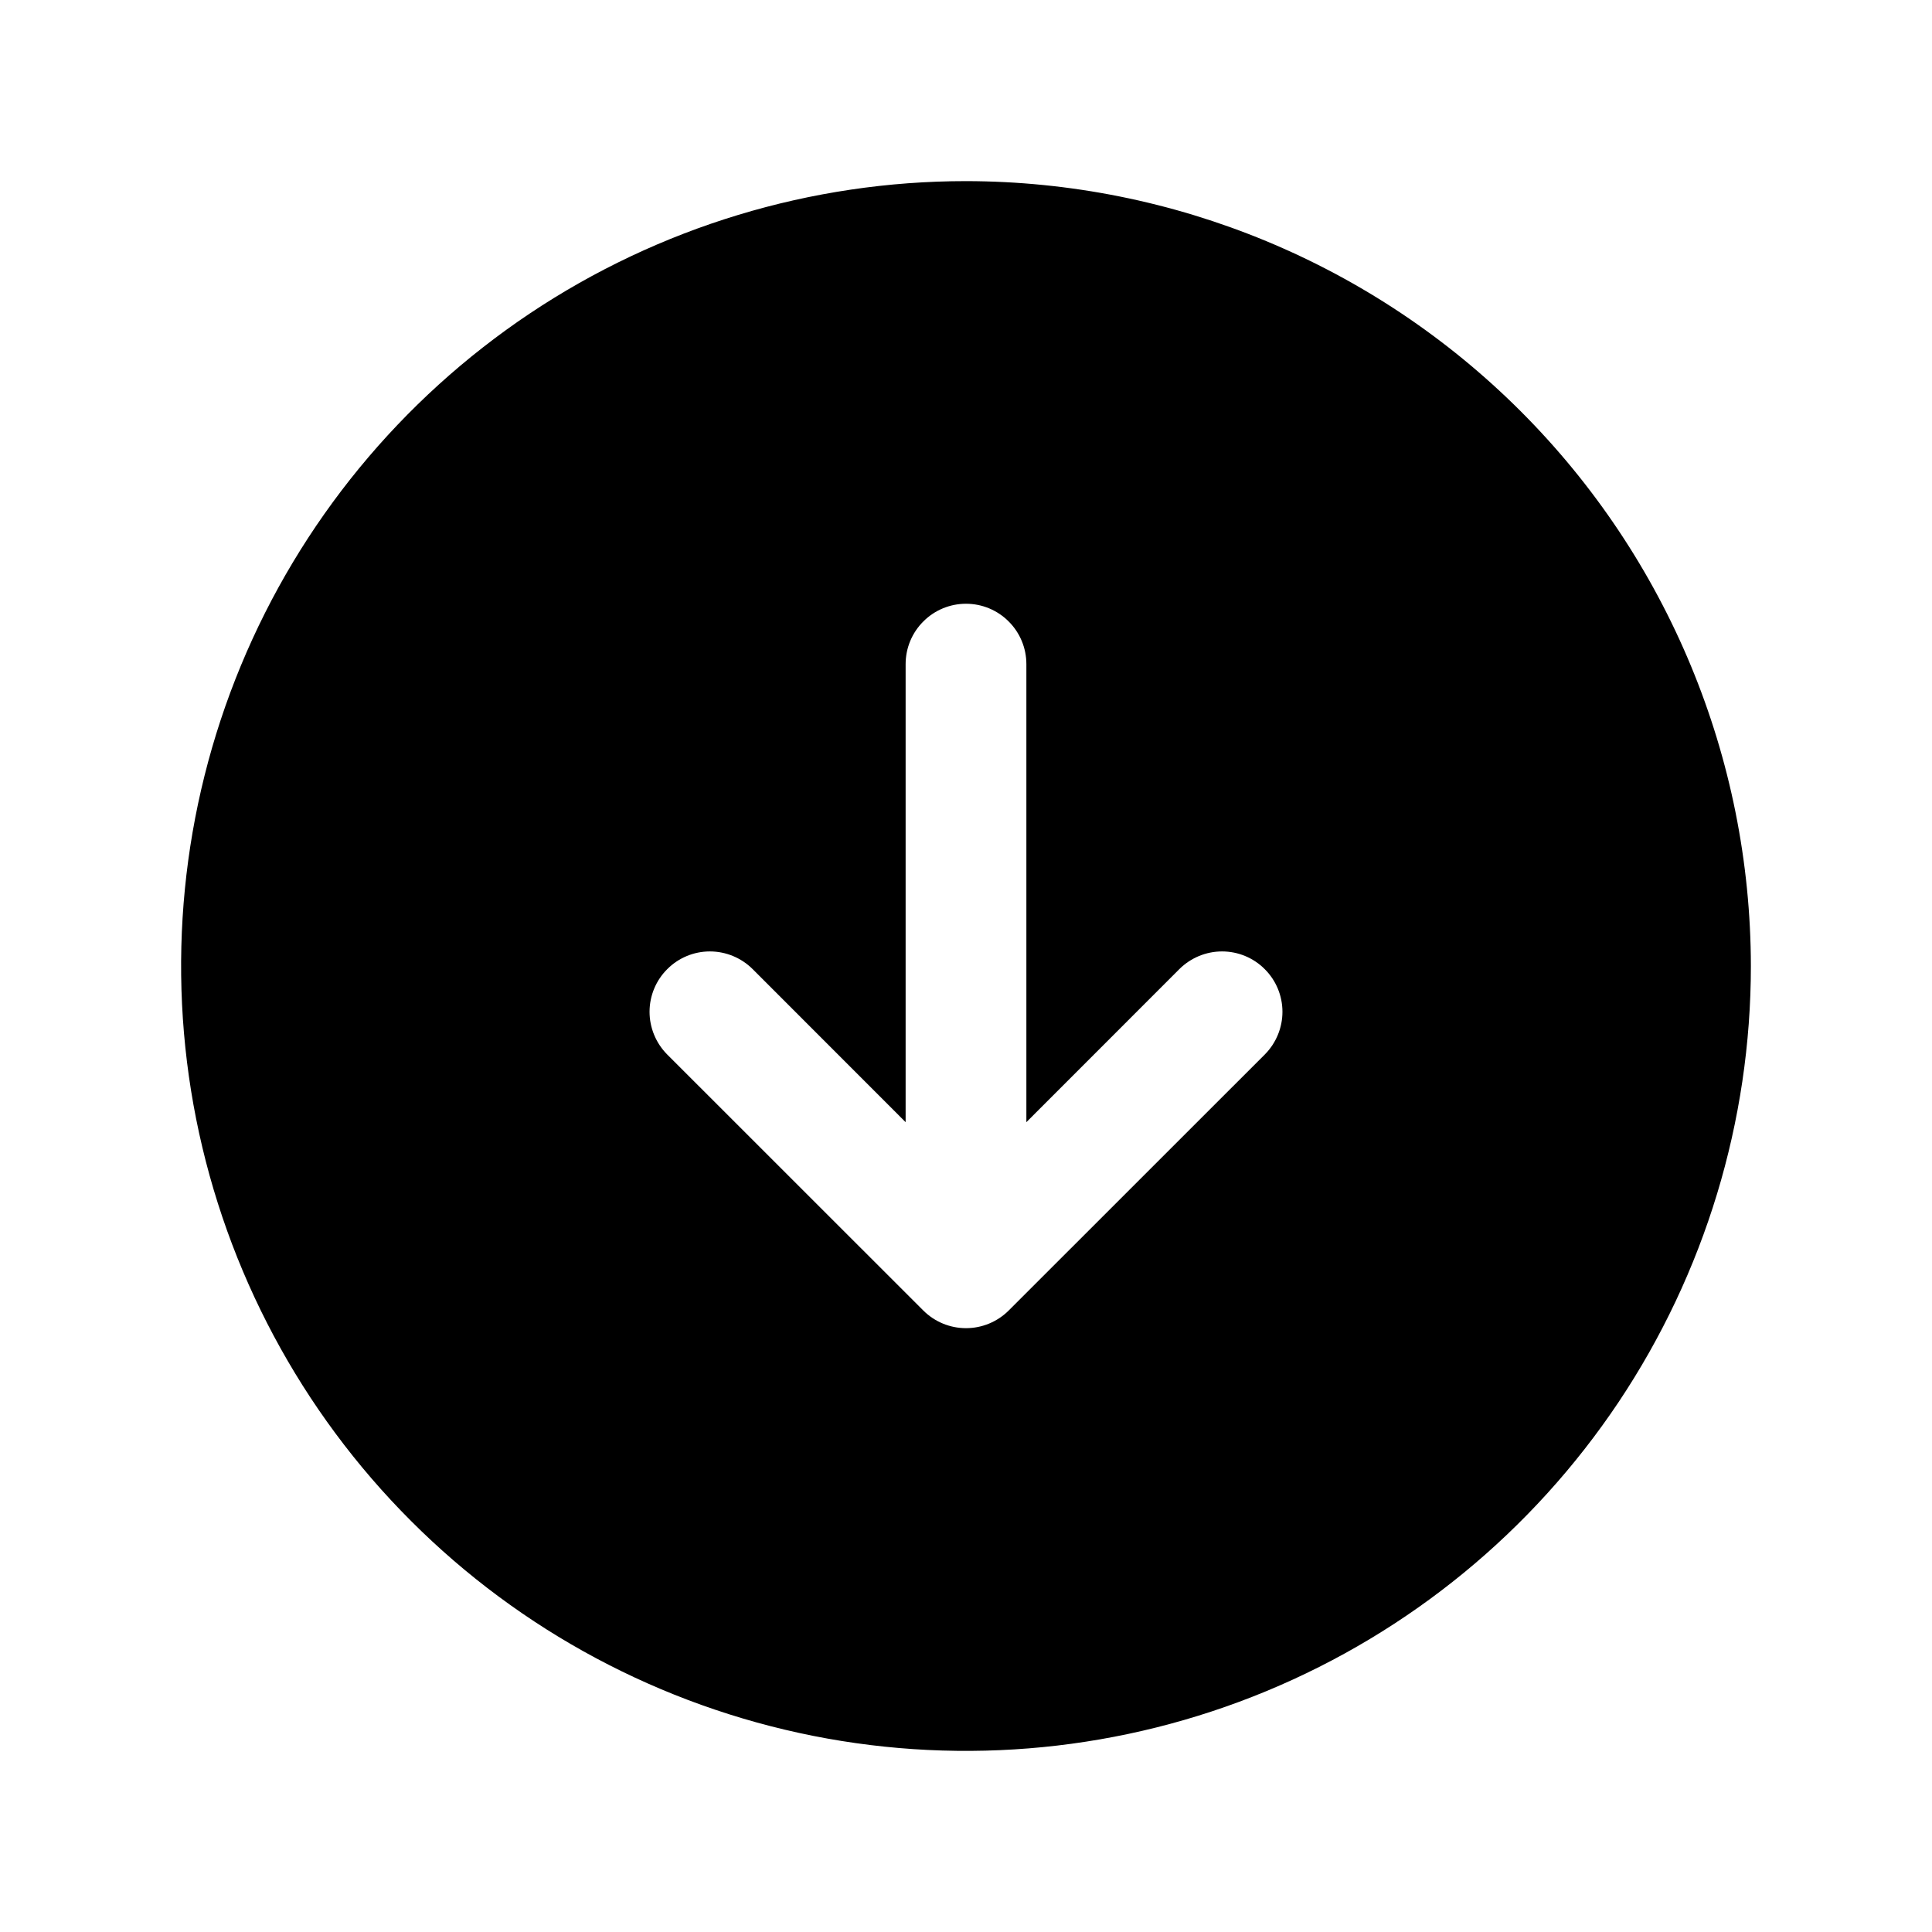 <svg xmlns="http://www.w3.org/2000/svg" xmlns:xlink="http://www.w3.org/1999/xlink" fill="none" version="1.1" width="24" height="24" viewBox="0 0 24 24"><clipPath id="master_svg_0"><rect x="0" y="0" width="24" height="24" rx="0"/></clipPath><g clip-path="url(#master_svg_0)" style="mix-blend-mode:passthrough"><g><g style="mix-blend-mode:passthrough"><path d="M12,2.25C10.072,2.25,8.187,2.822,6.583,3.893C4.98,4.965,3.73,6.487,2.992,8.269C2.254,10.05,2.061,12.011,2.437,13.902C2.814,15.793,3.742,17.531,5.106,18.894C6.469,20.258,8.207,21.186,10.098,21.563C11.989,21.939,13.95,21.746,15.731,21.008C17.513,20.27,19.035,19.02,20.107,17.417C21.178,15.813,21.75,13.928,21.75,12C21.747,9.415,20.719,6.937,18.891,5.109C17.063,3.281,14.585,2.253,12,2.25C12,2.25,12,2.25,12,2.25ZM15.712,13.099C15.712,13.099,12.531,16.279,12.531,16.279C12.39,16.42,12.199,16.499,12,16.499C11.801,16.499,11.61,16.42,11.469,16.279C11.469,16.279,8.288,13.099,8.288,13.099C8.148,12.958,8.069,12.767,8.069,12.569C8.069,12.37,8.148,12.179,8.289,12.039C8.429,11.898,8.62,11.819,8.818,11.819C9.017,11.819,9.208,11.898,9.349,12.038C9.349,12.038,11.25,13.94,11.25,13.94C11.25,13.94,11.25,8.25,11.25,8.25C11.25,8.051,11.329,7.86,11.47,7.72C11.61,7.579,11.801,7.5,12,7.5C12.199,7.5,12.39,7.579,12.53,7.72C12.671,7.86,12.75,8.051,12.75,8.25C12.75,8.25,12.75,13.94,12.75,13.94C12.75,13.94,14.651,12.038,14.651,12.038C14.792,11.898,14.983,11.819,15.181,11.819C15.38,11.819,15.571,11.898,15.711,12.039C15.852,12.179,15.931,12.37,15.931,12.569C15.931,12.767,15.852,12.958,15.712,13.099C15.712,13.099,15.712,13.099,15.712,13.099Z" fill="#000000" fill-opacity="1"/></g></g></g></svg>